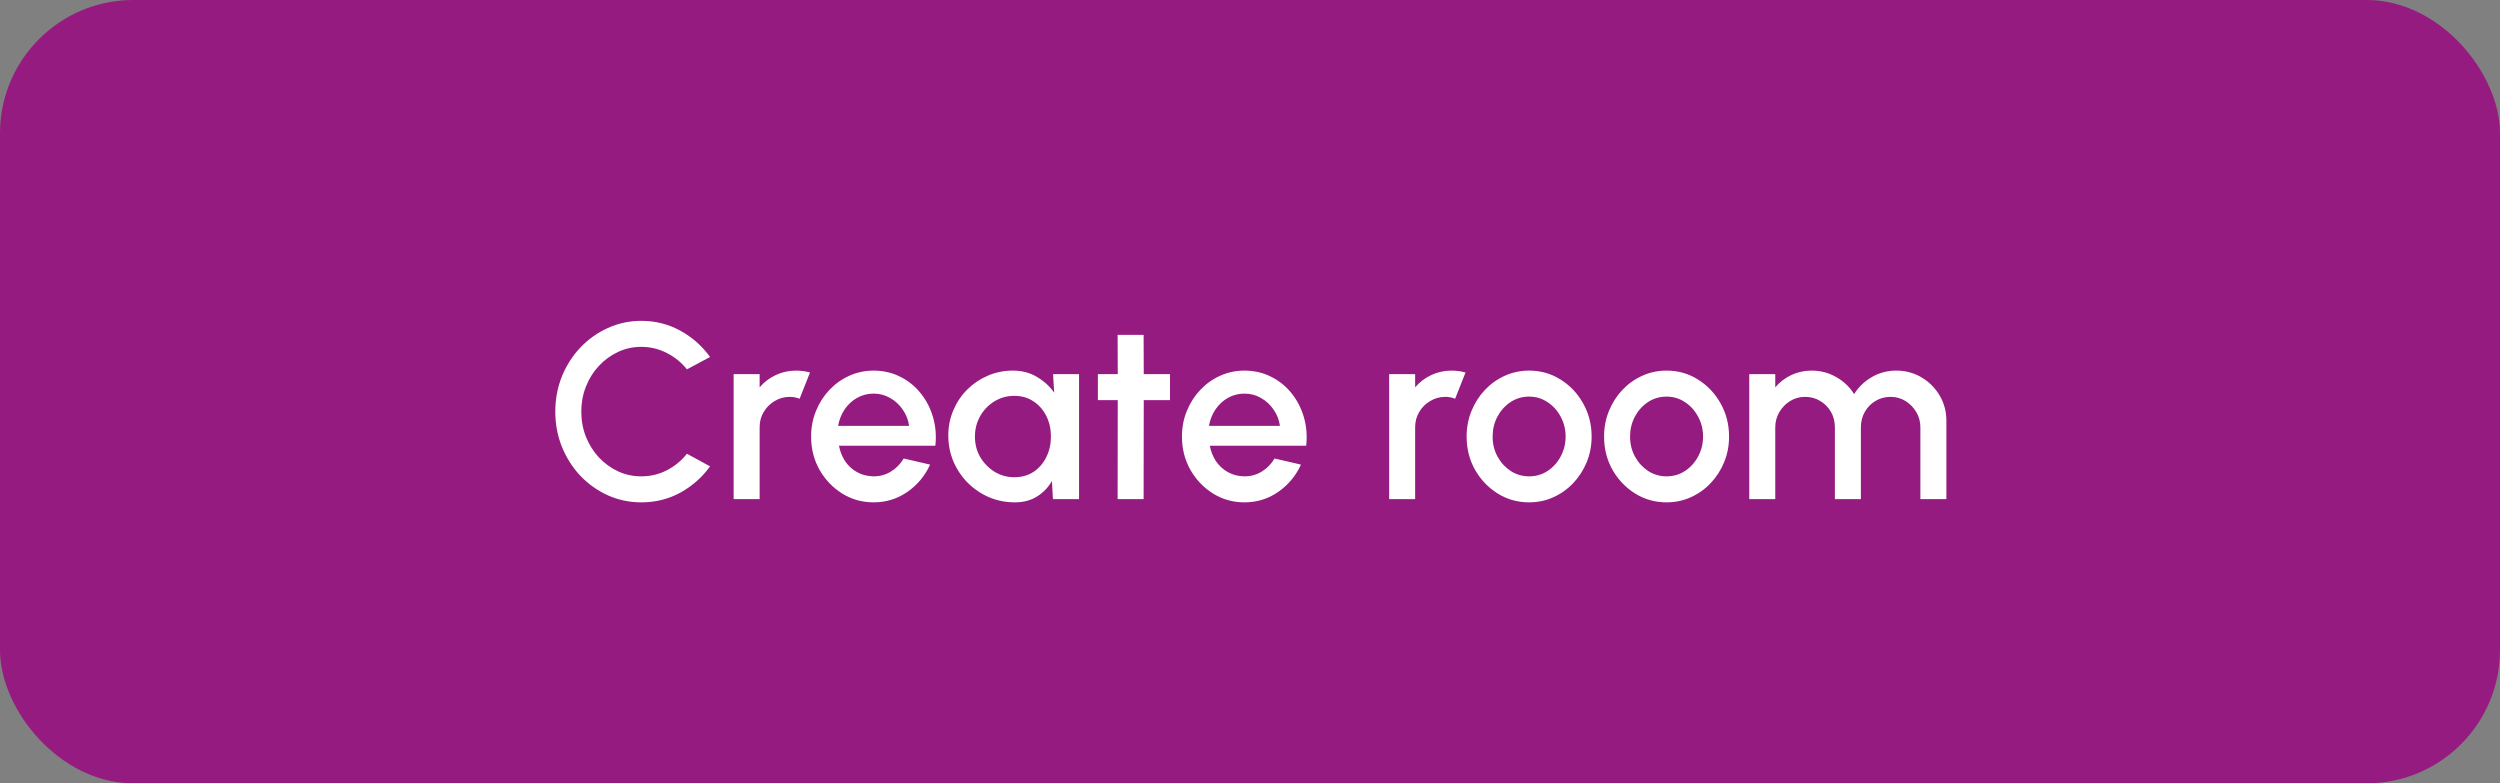 <svg width="150" height="47" viewBox="0 0 150 47" fill="none" xmlns="http://www.w3.org/2000/svg">
<rect x="0" y="0" width="150" height="47" fill="#808080" stroke="none"/>
<rect width="150" height="47" rx="8" fill="#951B80"/>
<path d="M38.478 30.141C37.768 30.141 37.1 30.001 36.475 29.721C35.85 29.436 35.3 29.046 34.825 28.551C34.355 28.051 33.985 27.471 33.715 26.811C33.45 26.151 33.318 25.446 33.318 24.696C33.318 23.946 33.45 23.241 33.715 22.581C33.985 21.921 34.355 21.344 34.825 20.849C35.3 20.349 35.85 19.959 36.475 19.679C37.1 19.394 37.768 19.251 38.478 19.251C39.328 19.251 40.11 19.449 40.825 19.844C41.54 20.239 42.133 20.764 42.603 21.419L41.215 22.161C40.89 21.751 40.488 21.424 40.008 21.179C39.528 20.934 39.018 20.811 38.478 20.811C37.978 20.811 37.51 20.914 37.075 21.119C36.64 21.324 36.258 21.604 35.928 21.959C35.598 22.314 35.34 22.726 35.155 23.196C34.97 23.666 34.878 24.166 34.878 24.696C34.878 25.231 34.97 25.734 35.155 26.204C35.34 26.669 35.598 27.081 35.928 27.441C36.263 27.796 36.648 28.076 37.083 28.281C37.518 28.481 37.983 28.581 38.478 28.581C39.028 28.581 39.54 28.459 40.015 28.214C40.495 27.964 40.895 27.634 41.215 27.224L42.603 27.981C42.133 28.636 41.54 29.161 40.825 29.556C40.11 29.946 39.328 30.141 38.478 30.141ZM44.018 29.946V22.446H45.578V23.241C45.838 22.931 46.158 22.686 46.538 22.506C46.918 22.326 47.328 22.236 47.768 22.236C48.048 22.236 48.326 22.274 48.601 22.349L47.978 23.924C47.783 23.849 47.588 23.811 47.393 23.811C47.063 23.811 46.761 23.894 46.486 24.059C46.211 24.219 45.991 24.436 45.826 24.711C45.661 24.986 45.578 25.291 45.578 25.626V29.946H44.018ZM52.416 30.141C51.726 30.141 51.096 29.964 50.526 29.609C49.961 29.254 49.508 28.779 49.168 28.184C48.833 27.584 48.666 26.921 48.666 26.196C48.666 25.646 48.763 25.134 48.958 24.659C49.153 24.179 49.421 23.759 49.761 23.399C50.106 23.034 50.506 22.749 50.961 22.544C51.416 22.339 51.901 22.236 52.416 22.236C52.991 22.236 53.518 22.356 53.998 22.596C54.478 22.831 54.888 23.159 55.228 23.579C55.568 23.994 55.818 24.474 55.978 25.019C56.138 25.559 56.186 26.134 56.121 26.744H50.338C50.403 27.089 50.528 27.401 50.713 27.681C50.903 27.956 51.143 28.174 51.433 28.334C51.728 28.494 52.056 28.576 52.416 28.581C52.796 28.581 53.141 28.486 53.451 28.296C53.766 28.106 54.023 27.844 54.223 27.509L55.806 27.876C55.506 28.541 55.053 29.086 54.448 29.511C53.843 29.931 53.166 30.141 52.416 30.141ZM50.286 25.551H54.546C54.496 25.191 54.368 24.866 54.163 24.576C53.963 24.281 53.711 24.049 53.406 23.879C53.106 23.704 52.776 23.616 52.416 23.616C52.061 23.616 51.731 23.701 51.426 23.871C51.126 24.041 50.876 24.274 50.676 24.569C50.481 24.859 50.351 25.186 50.286 25.551ZM63.183 22.446H64.743V29.946H63.176L63.116 28.859C62.896 29.244 62.598 29.554 62.223 29.789C61.848 30.024 61.406 30.141 60.896 30.141C60.346 30.141 59.828 30.039 59.343 29.834C58.858 29.624 58.431 29.334 58.061 28.964C57.696 28.594 57.411 28.169 57.206 27.689C57.001 27.204 56.898 26.684 56.898 26.129C56.898 25.594 56.998 25.091 57.198 24.621C57.398 24.146 57.676 23.731 58.031 23.376C58.386 23.021 58.796 22.744 59.261 22.544C59.731 22.339 60.233 22.236 60.768 22.236C61.313 22.236 61.793 22.361 62.208 22.611C62.628 22.856 62.976 23.171 63.251 23.556L63.183 22.446ZM60.858 28.634C61.298 28.634 61.683 28.526 62.013 28.311C62.343 28.091 62.598 27.796 62.778 27.426C62.963 27.056 63.056 26.646 63.056 26.196C63.056 25.741 62.963 25.329 62.778 24.959C62.593 24.589 62.336 24.296 62.006 24.081C61.681 23.861 61.298 23.751 60.858 23.751C60.423 23.751 60.026 23.861 59.666 24.081C59.306 24.301 59.021 24.596 58.811 24.966C58.601 25.336 58.496 25.746 58.496 26.196C58.496 26.651 58.603 27.064 58.818 27.434C59.038 27.799 59.326 28.091 59.681 28.311C60.041 28.526 60.433 28.634 60.858 28.634ZM70.2 24.006H68.625L68.617 29.946H67.057L67.065 24.006H65.872V22.446H67.065L67.057 20.091H68.617L68.625 22.446H70.2V24.006ZM74.667 30.141C73.977 30.141 73.347 29.964 72.777 29.609C72.212 29.254 71.759 28.779 71.419 28.184C71.084 27.584 70.917 26.921 70.917 26.196C70.917 25.646 71.014 25.134 71.209 24.659C71.404 24.179 71.672 23.759 72.012 23.399C72.357 23.034 72.757 22.749 73.212 22.544C73.667 22.339 74.152 22.236 74.667 22.236C75.242 22.236 75.769 22.356 76.249 22.596C76.729 22.831 77.139 23.159 77.479 23.579C77.819 23.994 78.069 24.474 78.229 25.019C78.389 25.559 78.437 26.134 78.372 26.744H72.589C72.654 27.089 72.779 27.401 72.964 27.681C73.154 27.956 73.394 28.174 73.684 28.334C73.979 28.494 74.307 28.576 74.667 28.581C75.047 28.581 75.392 28.486 75.702 28.296C76.017 28.106 76.274 27.844 76.474 27.509L78.057 27.876C77.757 28.541 77.304 29.086 76.699 29.511C76.094 29.931 75.417 30.141 74.667 30.141ZM72.537 25.551H76.797C76.747 25.191 76.619 24.866 76.414 24.576C76.214 24.281 75.962 24.049 75.657 23.879C75.357 23.704 75.027 23.616 74.667 23.616C74.312 23.616 73.982 23.701 73.677 23.871C73.377 24.041 73.127 24.274 72.927 24.569C72.732 24.859 72.602 25.186 72.537 25.551ZM83.349 29.946V22.446H84.909V23.241C85.169 22.931 85.489 22.686 85.869 22.506C86.249 22.326 86.659 22.236 87.099 22.236C87.379 22.236 87.657 22.274 87.932 22.349L87.309 23.924C87.114 23.849 86.919 23.811 86.724 23.811C86.394 23.811 86.092 23.894 85.817 24.059C85.542 24.219 85.322 24.436 85.157 24.711C84.992 24.986 84.909 25.291 84.909 25.626V29.946H83.349ZM91.747 30.141C91.057 30.141 90.427 29.964 89.857 29.609C89.292 29.254 88.839 28.779 88.499 28.184C88.164 27.584 87.997 26.921 87.997 26.196C87.997 25.646 88.094 25.134 88.289 24.659C88.484 24.179 88.752 23.759 89.092 23.399C89.437 23.034 89.837 22.749 90.292 22.544C90.747 22.339 91.232 22.236 91.747 22.236C92.437 22.236 93.064 22.414 93.629 22.769C94.199 23.124 94.652 23.601 94.987 24.201C95.327 24.801 95.497 25.466 95.497 26.196C95.497 26.741 95.399 27.251 95.204 27.726C95.009 28.201 94.739 28.621 94.394 28.986C94.054 29.346 93.657 29.629 93.202 29.834C92.752 30.039 92.267 30.141 91.747 30.141ZM91.747 28.581C92.162 28.581 92.534 28.471 92.864 28.251C93.194 28.031 93.454 27.741 93.644 27.381C93.839 27.016 93.937 26.621 93.937 26.196C93.937 25.761 93.837 25.361 93.637 24.996C93.442 24.631 93.179 24.341 92.849 24.126C92.519 23.906 92.152 23.796 91.747 23.796C91.337 23.796 90.964 23.906 90.629 24.126C90.299 24.346 90.037 24.639 89.842 25.004C89.652 25.369 89.557 25.766 89.557 26.196C89.557 26.641 89.657 27.044 89.857 27.404C90.057 27.764 90.322 28.051 90.652 28.266C90.987 28.476 91.352 28.581 91.747 28.581ZM99.994 30.141C99.304 30.141 98.674 29.964 98.104 29.609C97.539 29.254 97.086 28.779 96.746 28.184C96.411 27.584 96.244 26.921 96.244 26.196C96.244 25.646 96.341 25.134 96.536 24.659C96.731 24.179 96.999 23.759 97.339 23.399C97.684 23.034 98.084 22.749 98.539 22.544C98.994 22.339 99.479 22.236 99.994 22.236C100.684 22.236 101.311 22.414 101.876 22.769C102.446 23.124 102.899 23.601 103.234 24.201C103.574 24.801 103.744 25.466 103.744 26.196C103.744 26.741 103.646 27.251 103.451 27.726C103.256 28.201 102.986 28.621 102.641 28.986C102.301 29.346 101.904 29.629 101.449 29.834C100.999 30.039 100.514 30.141 99.994 30.141ZM99.994 28.581C100.409 28.581 100.781 28.471 101.111 28.251C101.441 28.031 101.701 27.741 101.891 27.381C102.086 27.016 102.184 26.621 102.184 26.196C102.184 25.761 102.084 25.361 101.884 24.996C101.689 24.631 101.426 24.341 101.096 24.126C100.766 23.906 100.399 23.796 99.994 23.796C99.584 23.796 99.211 23.906 98.876 24.126C98.546 24.346 98.284 24.639 98.089 25.004C97.899 25.369 97.804 25.766 97.804 26.196C97.804 26.641 97.904 27.044 98.104 27.404C98.304 27.764 98.569 28.051 98.899 28.266C99.234 28.476 99.599 28.581 99.994 28.581ZM104.956 29.946V22.446H106.516V23.241C106.776 22.931 107.093 22.686 107.468 22.506C107.848 22.326 108.258 22.236 108.698 22.236C109.233 22.236 109.726 22.366 110.176 22.626C110.626 22.881 110.983 23.221 111.248 23.646C111.513 23.221 111.866 22.881 112.306 22.626C112.751 22.366 113.241 22.236 113.776 22.236C114.331 22.236 114.836 22.371 115.291 22.641C115.746 22.911 116.108 23.274 116.378 23.729C116.648 24.184 116.783 24.689 116.783 25.244V29.946H115.223V25.641C115.223 25.311 115.143 25.009 114.983 24.734C114.823 24.459 114.608 24.236 114.338 24.066C114.068 23.896 113.768 23.811 113.438 23.811C113.108 23.811 112.808 23.891 112.538 24.051C112.268 24.211 112.053 24.429 111.893 24.704C111.733 24.979 111.653 25.291 111.653 25.641V29.946H110.093V25.641C110.093 25.291 110.013 24.979 109.853 24.704C109.693 24.429 109.476 24.211 109.201 24.051C108.931 23.891 108.631 23.811 108.301 23.811C107.976 23.811 107.676 23.896 107.401 24.066C107.131 24.236 106.916 24.459 106.756 24.734C106.596 25.009 106.516 25.311 106.516 25.641V29.946H104.956Z" fill="white"/>
</svg>

